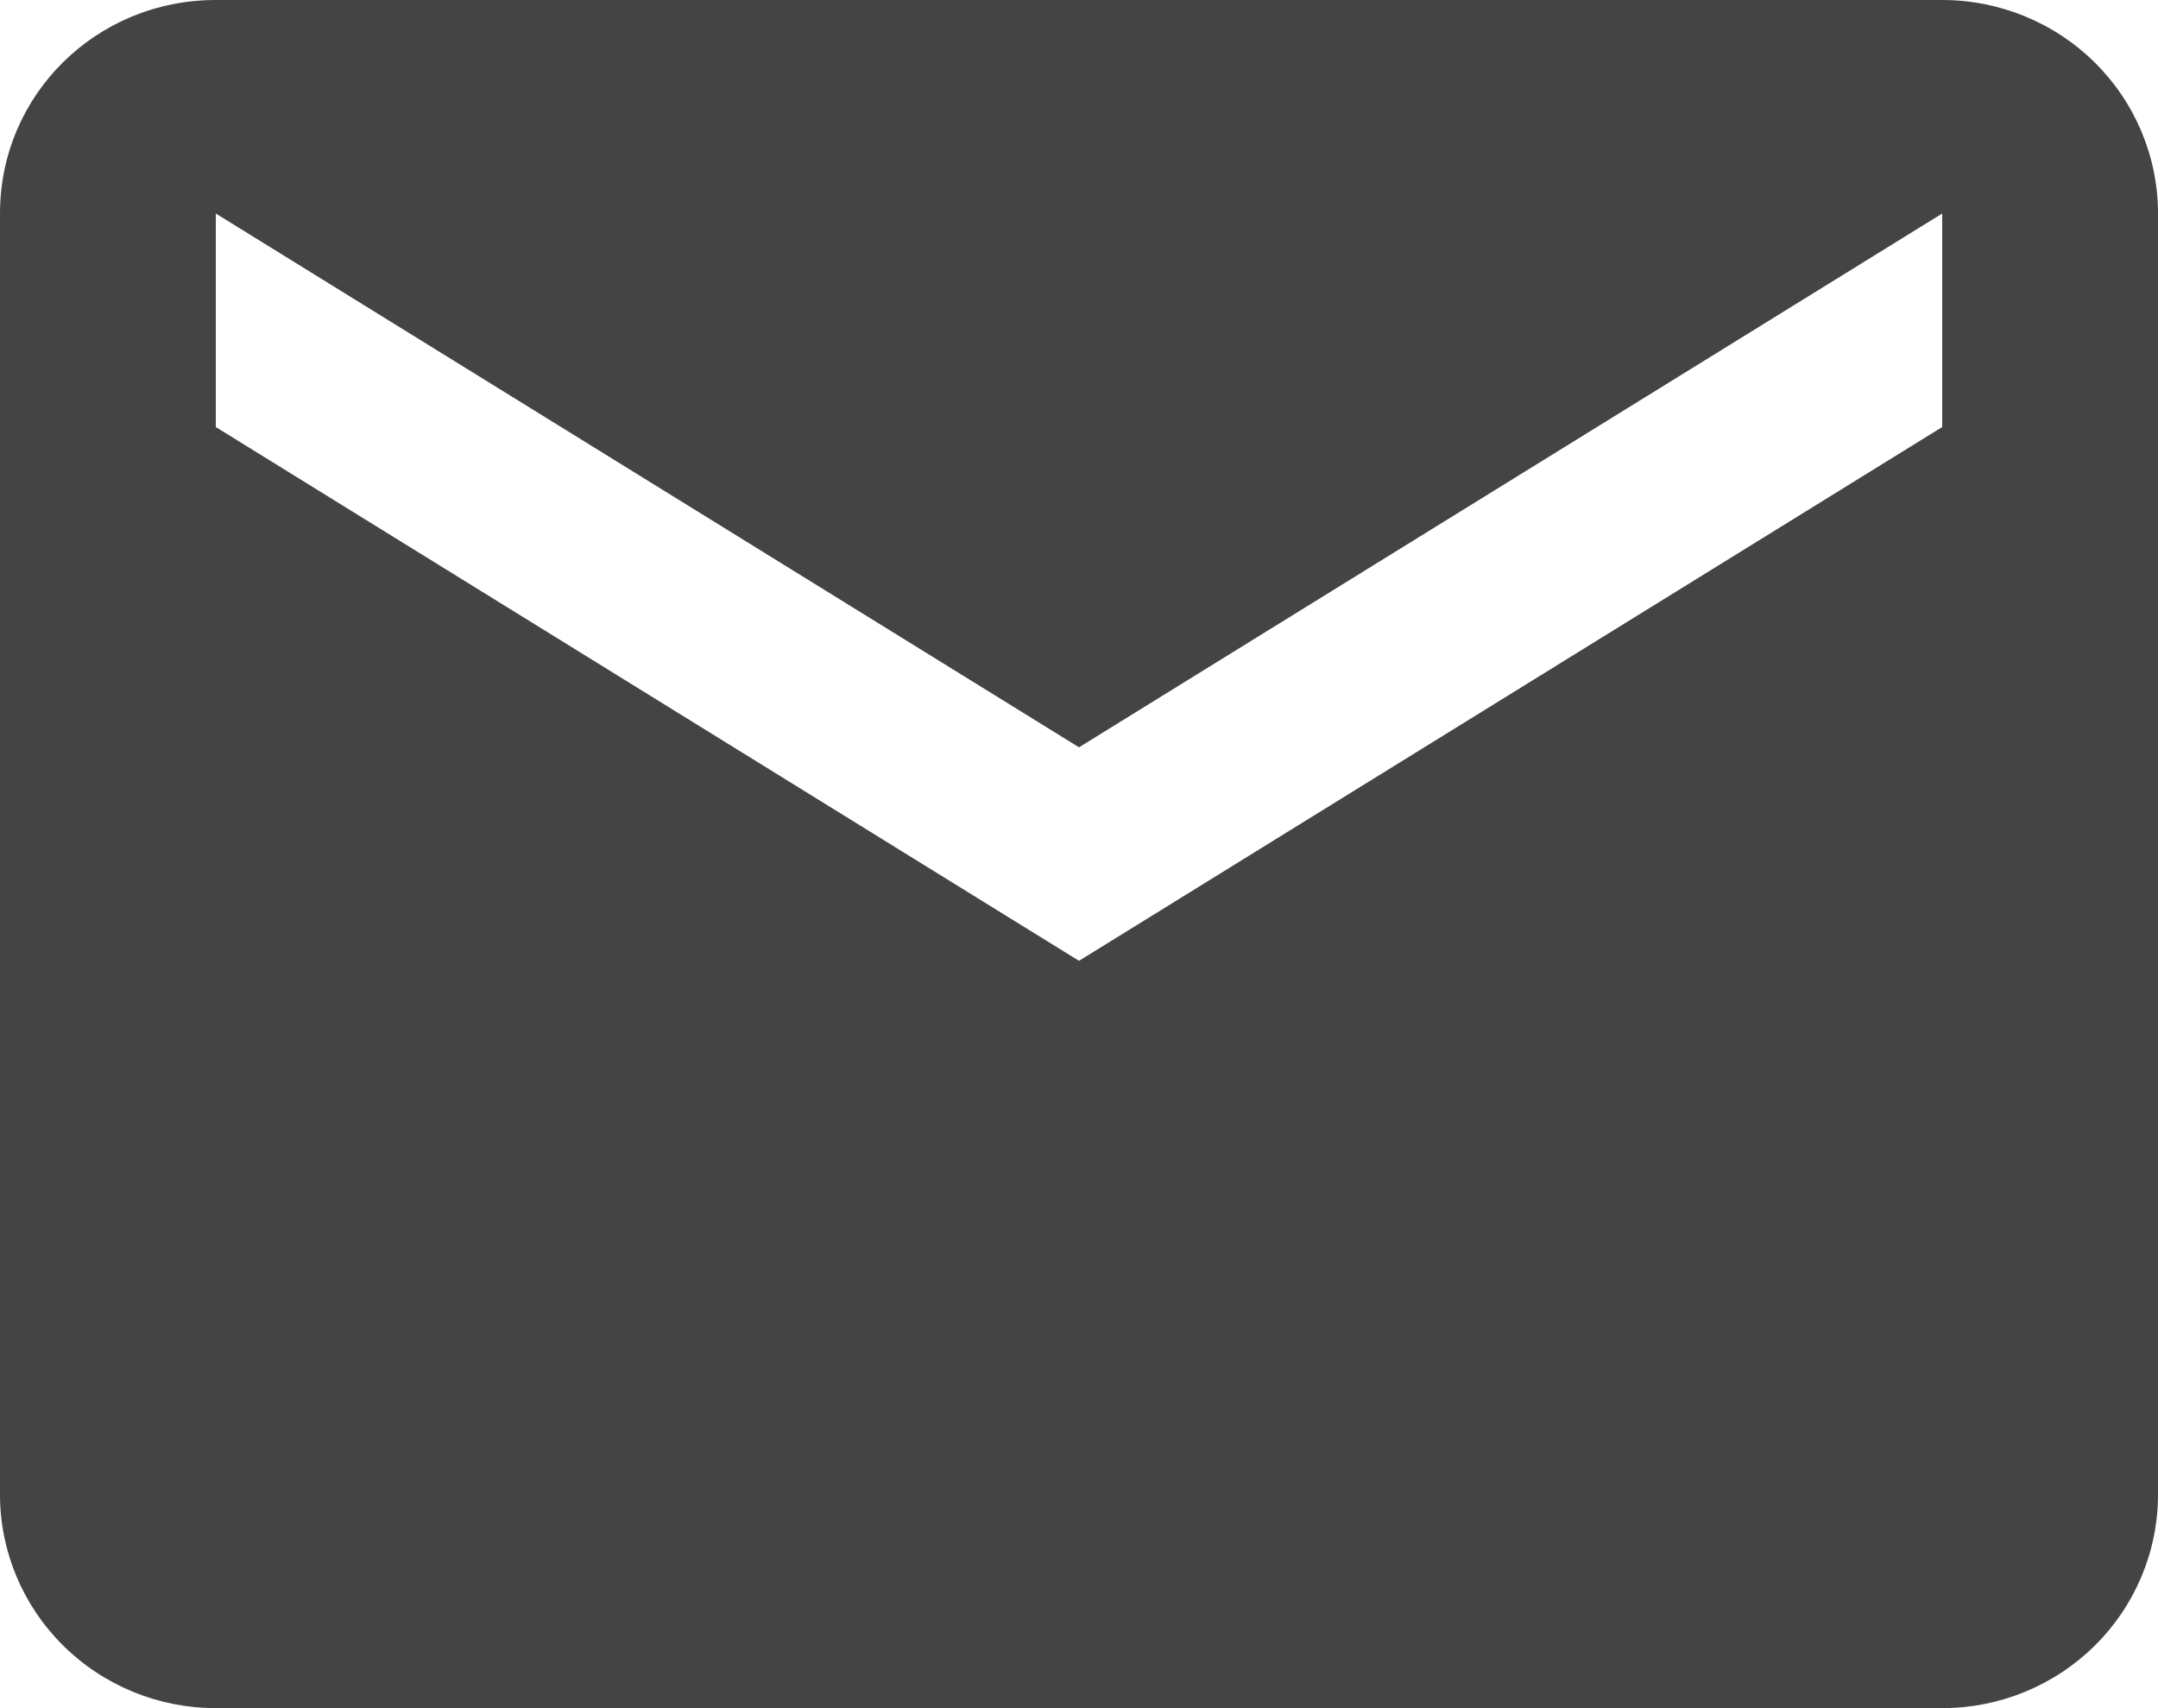 <svg width="48" height="38" viewBox="0 0 48 38" fill="none" xmlns="http://www.w3.org/2000/svg">
<path d="M43.2 9.5L24 21.375L4.8 9.5V4.75L24 16.625L43.2 4.75V9.5ZM43.2 0H4.8C2.136 0 0 2.114 0 4.75V33.25C0 34.51 0.506 35.718 1.406 36.609C2.306 37.5 3.527 38 4.8 38H43.2C44.473 38 45.694 37.5 46.594 36.609C47.494 35.718 48 34.51 48 33.25V4.75C48 3.49 47.494 2.282 46.594 1.391C45.694 0.5 44.473 0 43.2 0Z" fill="#444444"/>
</svg>
